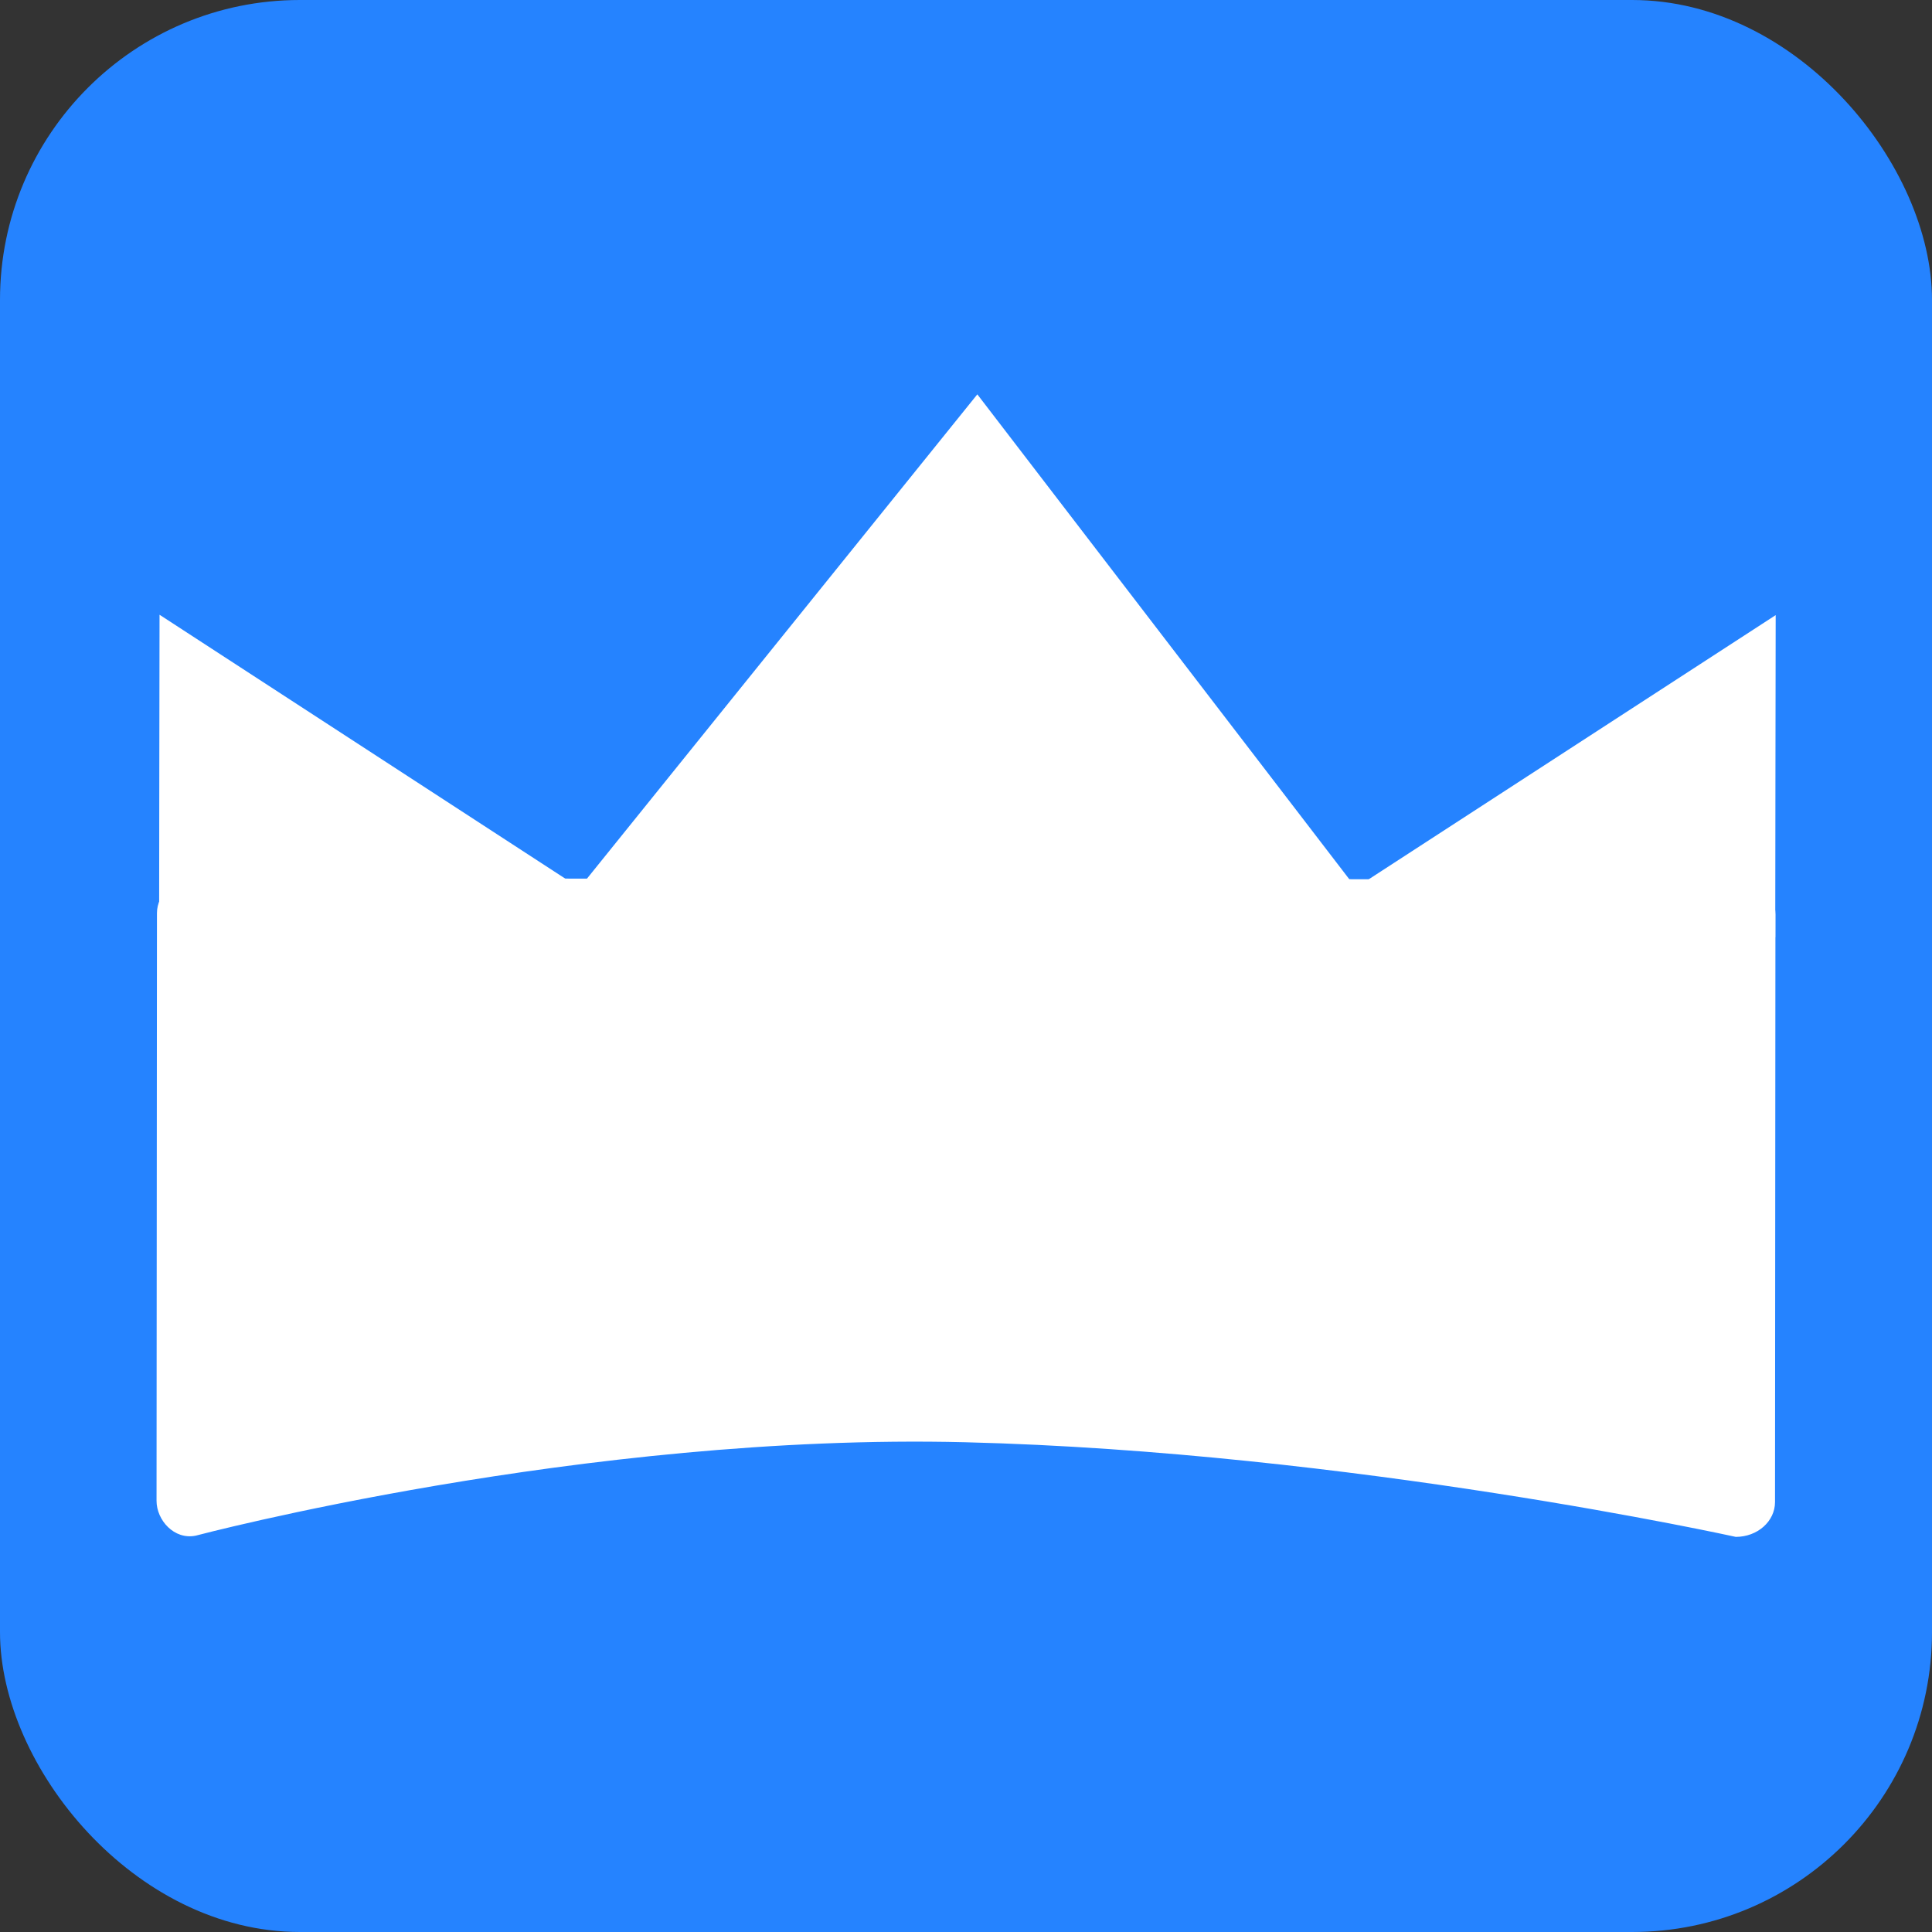 <?xml version="1.0" encoding="UTF-8" standalone="no"?>
<svg
   xmlns:dc="http://purl.org/dc/elements/1.1/"
   xmlns:cc="http://creativecommons.org/ns#"
   xmlns:rdf="http://www.w3.org/1999/02/22-rdf-syntax-ns#"
   xmlns:svg="http://www.w3.org/2000/svg"
   xmlns="http://www.w3.org/2000/svg"
   xmlns:sodipodi="http://sodipodi.sourceforge.net/DTD/sodipodi-0.dtd"
   xmlns:inkscape="http://www.inkscape.org/namespaces/inkscape"
   width="90.709"
   height="90.709"
   viewBox="0 0 24 24"
   version="1.1"
   id="svg8"
   inkscape:version="1.0.1 (3bc2e813f5, 2020-09-07)"
   sodipodi:docname="logo.svg"
   inkscape:export-filename="/home/matteo/Documents/Projects/inthouse/src/public/img/favicon.png"
   inkscape:export-xdpi="93.150002"
   inkscape:export-ydpi="93.150002">
  <rect x="0" y="0" width="24" height="24" fill="#333333" stroke="none"/>
  <defs
     id="defs2">
    <clipPath
       clipPathUnits="userSpaceOnUse"
       id="clipPath1141">
      <rect
         style="fill:#00ff00;fill-opacity:1;stroke:none;stroke-width:12.149;stroke-linecap:round;stroke-linejoin:miter;stroke-miterlimit:4;stroke-dasharray:none;stroke-opacity:1;paint-order:markers stroke fill"
         id="rect1143"
         width="35.842"
         height="47.869"
         x="99.23"
         y="-68.076" />
    </clipPath>
    <clipPath
       clipPathUnits="userSpaceOnUse"
       id="clipPath1141-0">
      <rect
         style="fill:#00ff00;fill-opacity:1;stroke:none;stroke-width:12.149;stroke-linecap:round;stroke-linejoin:miter;stroke-miterlimit:4;stroke-dasharray:none;stroke-opacity:1;paint-order:markers stroke fill"
         id="rect1143-6"
         width="35.842"
         height="47.869"
         x="99.23"
         y="-68.076" />
    </clipPath>
  </defs>
  <sodipodi:namedview
     id="base"
     pagecolor="#ffffff"
     bordercolor="#666666"
     borderopacity="1.0"
     inkscape:pageopacity="0.0"
     inkscape:pageshadow="2"
     inkscape:zoom="1.8412699"
     inkscape:cx="24.067766"
     inkscape:cy="29.011206"
     inkscape:document-units="mm"
     inkscape:current-layer="layer4"
     inkscape:document-rotation="0"
     showgrid="false"
     units="px"
     inkscape:window-width="1408"
     inkscape:window-height="1053"
     inkscape:window-x="512"
     inkscape:window-y="328"
     inkscape:window-maximized="0"
     showguides="false"
     fit-margin-top="0"
     fit-margin-left="0"
     fit-margin-right="0"
     fit-margin-bottom="0" />
  <g
     inkscape:label="Layer 1"
     inkscape:groupmode="layer"
     id="layer1"
     transform="translate(-87.552,-22.033)" />
  <g
     inkscape:groupmode="layer"
     id="layer3"
     inkscape:label="Layer 2"
     transform="translate(-87.552,-22.033)">
    <rect
       style="fill:#2583ff;stroke-width:4.587;stroke-linecap:round;paint-order:markers stroke fill;fill-opacity:1"
       id="rect28"
       width="24"
       height="24"
       x="87.552"
       y="22.033"
       ry="3.725" />
  </g>
  <g
     inkscape:groupmode="layer"
     id="layer4"
     inkscape:label="Layer 3"
     transform="translate(-87.552,-22.033)">
    <g
       id="g37"
       transform="matrix(0.368,0,0,0.368,94.825,35.484)">
      <g
         id="g1024-26"
         clip-path="url(#clipPath1141-0)"
         transform="matrix(-1,0,0,1,198.461,0)"
         style="fill:#eec700;fill-opacity:1">
        <path
           id="rect78-1"
           style="fill:#eec700;fill-opacity:1;stroke:none;stroke-width:3.013;stroke-linecap:round;stroke-linejoin:miter;stroke-miterlimit:4;stroke-dasharray:none;stroke-opacity:1;paint-order:markers stroke fill"
           d="m 75.247,-45.903 h 47.376 c 0.668,0 1.207,0.446 1.207,1 v 16.85 c 0,0.554 -0.538,1 -1.207,1 H 75.247 c -0.668,0 -1.207,-0.446 -1.207,-1 V -44.903 c 0,-0.554 0.538,-1 1.207,-1 z" />
        <path
           id="path907-8"
           style="fill:#eec700;fill-opacity:1;stroke:none;stroke-width:3.31;stroke-linecap:round;stroke-linejoin:miter;stroke-miterlimit:4;stroke-dasharray:none;stroke-opacity:1;paint-order:markers stroke fill"
           inkscape:transform-center-x="2.5459137"
           inkscape:transform-center-y="-3.0360039"
           transform="matrix(0.925,-8.3468104e-4,-0.534,1.275,-14.14,22.833)"
           d="m 119.258,-51.803 h -8.257 -8.257 l 4.129,-7.151 4.129,-7.151 4.129,7.151 z" />
        <path
           id="path907-6-7"
           style="fill:#eec700;fill-opacity:1;stroke:none;stroke-width:3.31;stroke-linecap:round;stroke-linejoin:miter;stroke-miterlimit:4;stroke-dasharray:none;stroke-opacity:1;paint-order:markers stroke fill"
           inkscape:transform-center-x="-2.5459131"
           inkscape:transform-center-y="-3.0360039"
           transform="matrix(-0.925,-8.3468104e-4,0.534,1.275,212.01,22.833)"
           d="m 119.258,-51.803 h -8.257 -8.257 l 4.129,-7.151 4.129,-7.151 4.129,7.151 z" />
        <path
           id="path947-9"
           style="fill:#eec700;fill-opacity:1;stroke:none;stroke-width:5.38;stroke-linecap:round;stroke-linejoin:miter;stroke-miterlimit:4;stroke-dasharray:none;stroke-opacity:1;paint-order:markers stroke fill"
           inkscape:transform-center-y="-4.1283052"
           d="M 113.531,-43.306 H 84.929 l 14.301,-24.77 z" />
      </g>
      <g
         id="g1024"
         clip-path="url(#clipPath1141)"
         style="fill:#ffd819;fill-opacity:1">
        <path
           id="rect78"
           style="fill:#ffd819;fill-opacity:1;stroke:none;stroke-width:3.013;stroke-linecap:round;stroke-linejoin:miter;stroke-miterlimit:4;stroke-dasharray:none;stroke-opacity:1;paint-order:markers stroke fill"
           d="m 75.247,-45.903 h 47.376 c 0.668,0 1.207,0.446 1.207,1 v 16.85 c 0,0.554 -0.538,1 -1.207,1 H 75.247 c -0.668,0 -1.207,-0.446 -1.207,-1 V -44.903 c 0,-0.554 0.538,-1 1.207,-1 z" />
        <path
           id="path907"
           style="fill:#ffd819;fill-opacity:1;stroke:none;stroke-width:3.31;stroke-linecap:round;stroke-linejoin:miter;stroke-miterlimit:4;stroke-dasharray:none;stroke-opacity:1;paint-order:markers stroke fill"
           inkscape:transform-center-x="2.5459137"
           inkscape:transform-center-y="-3.0360039"
           transform="matrix(0.925,-8.3468104e-4,-0.534,1.275,-14.14,22.833)"
           d="m 119.258,-51.803 h -8.257 -8.257 l 4.129,-7.151 4.129,-7.151 4.129,7.151 z" />
        <path
           id="path907-6"
           style="fill:#ffd819;fill-opacity:1;stroke:none;stroke-width:3.31;stroke-linecap:round;stroke-linejoin:miter;stroke-miterlimit:4;stroke-dasharray:none;stroke-opacity:1;paint-order:markers stroke fill"
           inkscape:transform-center-x="-2.5459131"
           inkscape:transform-center-y="-3.0360039"
           transform="matrix(-0.925,-8.3468104e-4,0.534,1.275,212.01,22.833)"
           d="m 119.258,-51.803 h -8.257 -8.257 l 4.129,-7.151 4.129,-7.151 4.129,7.151 z" />
        <path
           id="path947"
           style="fill:#ffd819;fill-opacity:1;stroke:none;stroke-width:5.38;stroke-linecap:round;stroke-linejoin:miter;stroke-miterlimit:4;stroke-dasharray:none;stroke-opacity:1;paint-order:markers stroke fill"
           inkscape:transform-center-y="-4.1283052"
           d="M 113.531,-43.306 H 84.929 l 14.301,-24.77 z" />
      </g>
    </g>
    <g
       id="g87"
       transform="matrix(0.333,0,0,0.333,78.451,37.296)"
       style="fill:#ffffff">
      <path
         id="path907-69-7"
         style="fill:#ffffff;fill-opacity:1;stroke:none;stroke-width:3.21;stroke-linecap:round;stroke-linejoin:miter;stroke-miterlimit:4;stroke-dasharray:none;stroke-opacity:1;paint-order:markers stroke fill"
         inkscape:transform-center-x="2.5459137"
         inkscape:transform-center-y="-2.4476369"
         d="m 93.555,-10.874 -9.247,8.42e-4 -9.247,8.4e-4 9.255,-6.008 9.255,-6.008 -0.009,6.007 z" />
      <path
         id="rect78-5-6"
         style="fill:#ffffff;fill-opacity:1;stroke:none;stroke-width:14.282;stroke-linecap:round;stroke-linejoin:miter;stroke-miterlimit:4;stroke-dasharray:none;stroke-opacity:1;paint-order:markers stroke fill"
         d="m -199.633,-132.465 c -3.059,-0.002 -5.522,2.187 -5.523,4.906 l -0.059,82.719 c -0.002,2.72 2.479,5.536 5.518,4.912 0,0 54.626,-14.479 108.305,-13.15 54.221,1.342 108.488,13.322 108.488,13.322 3.059,0.002 5.524,-2.187 5.525,-4.906 l 0.059,-82.717 c 0.002,-2.72 -2.459,-4.912 -5.518,-4.914 z"
         transform="matrix(0.265,0,0,0.265,87.552,22.033)" />
      <path
         id="path907-6-8-1"
         style="fill:#ffffff;fill-opacity:1;stroke:none;stroke-width:3.209;stroke-linecap:round;stroke-linejoin:miter;stroke-miterlimit:4;stroke-dasharray:none;stroke-opacity:1;paint-order:markers stroke fill"
         inkscape:transform-center-x="-2.5459131"
         inkscape:transform-center-y="-2.4453272"
         d="m 33.266,-10.9 9.247,0.008 9.247,0.008 -9.239,-6.009 -9.239,-6.009 -0.009,6.001 z" />
      <path
         id="path947-7-3"
         style="fill:#ffffff;fill-opacity:1;stroke:none;stroke-width:5.353;stroke-linecap:round;stroke-linejoin:miter;stroke-miterlimit:4;stroke-dasharray:none;stroke-opacity:1;paint-order:markers stroke fill"
         inkscape:transform-center-y="-4.1283052"
         d="m 79.327,-10.869 -31.851,-0.017 16.313,-20.238 z"
         sodipodi:nodetypes="cccc" />
    </g>
  </g>
</svg>
